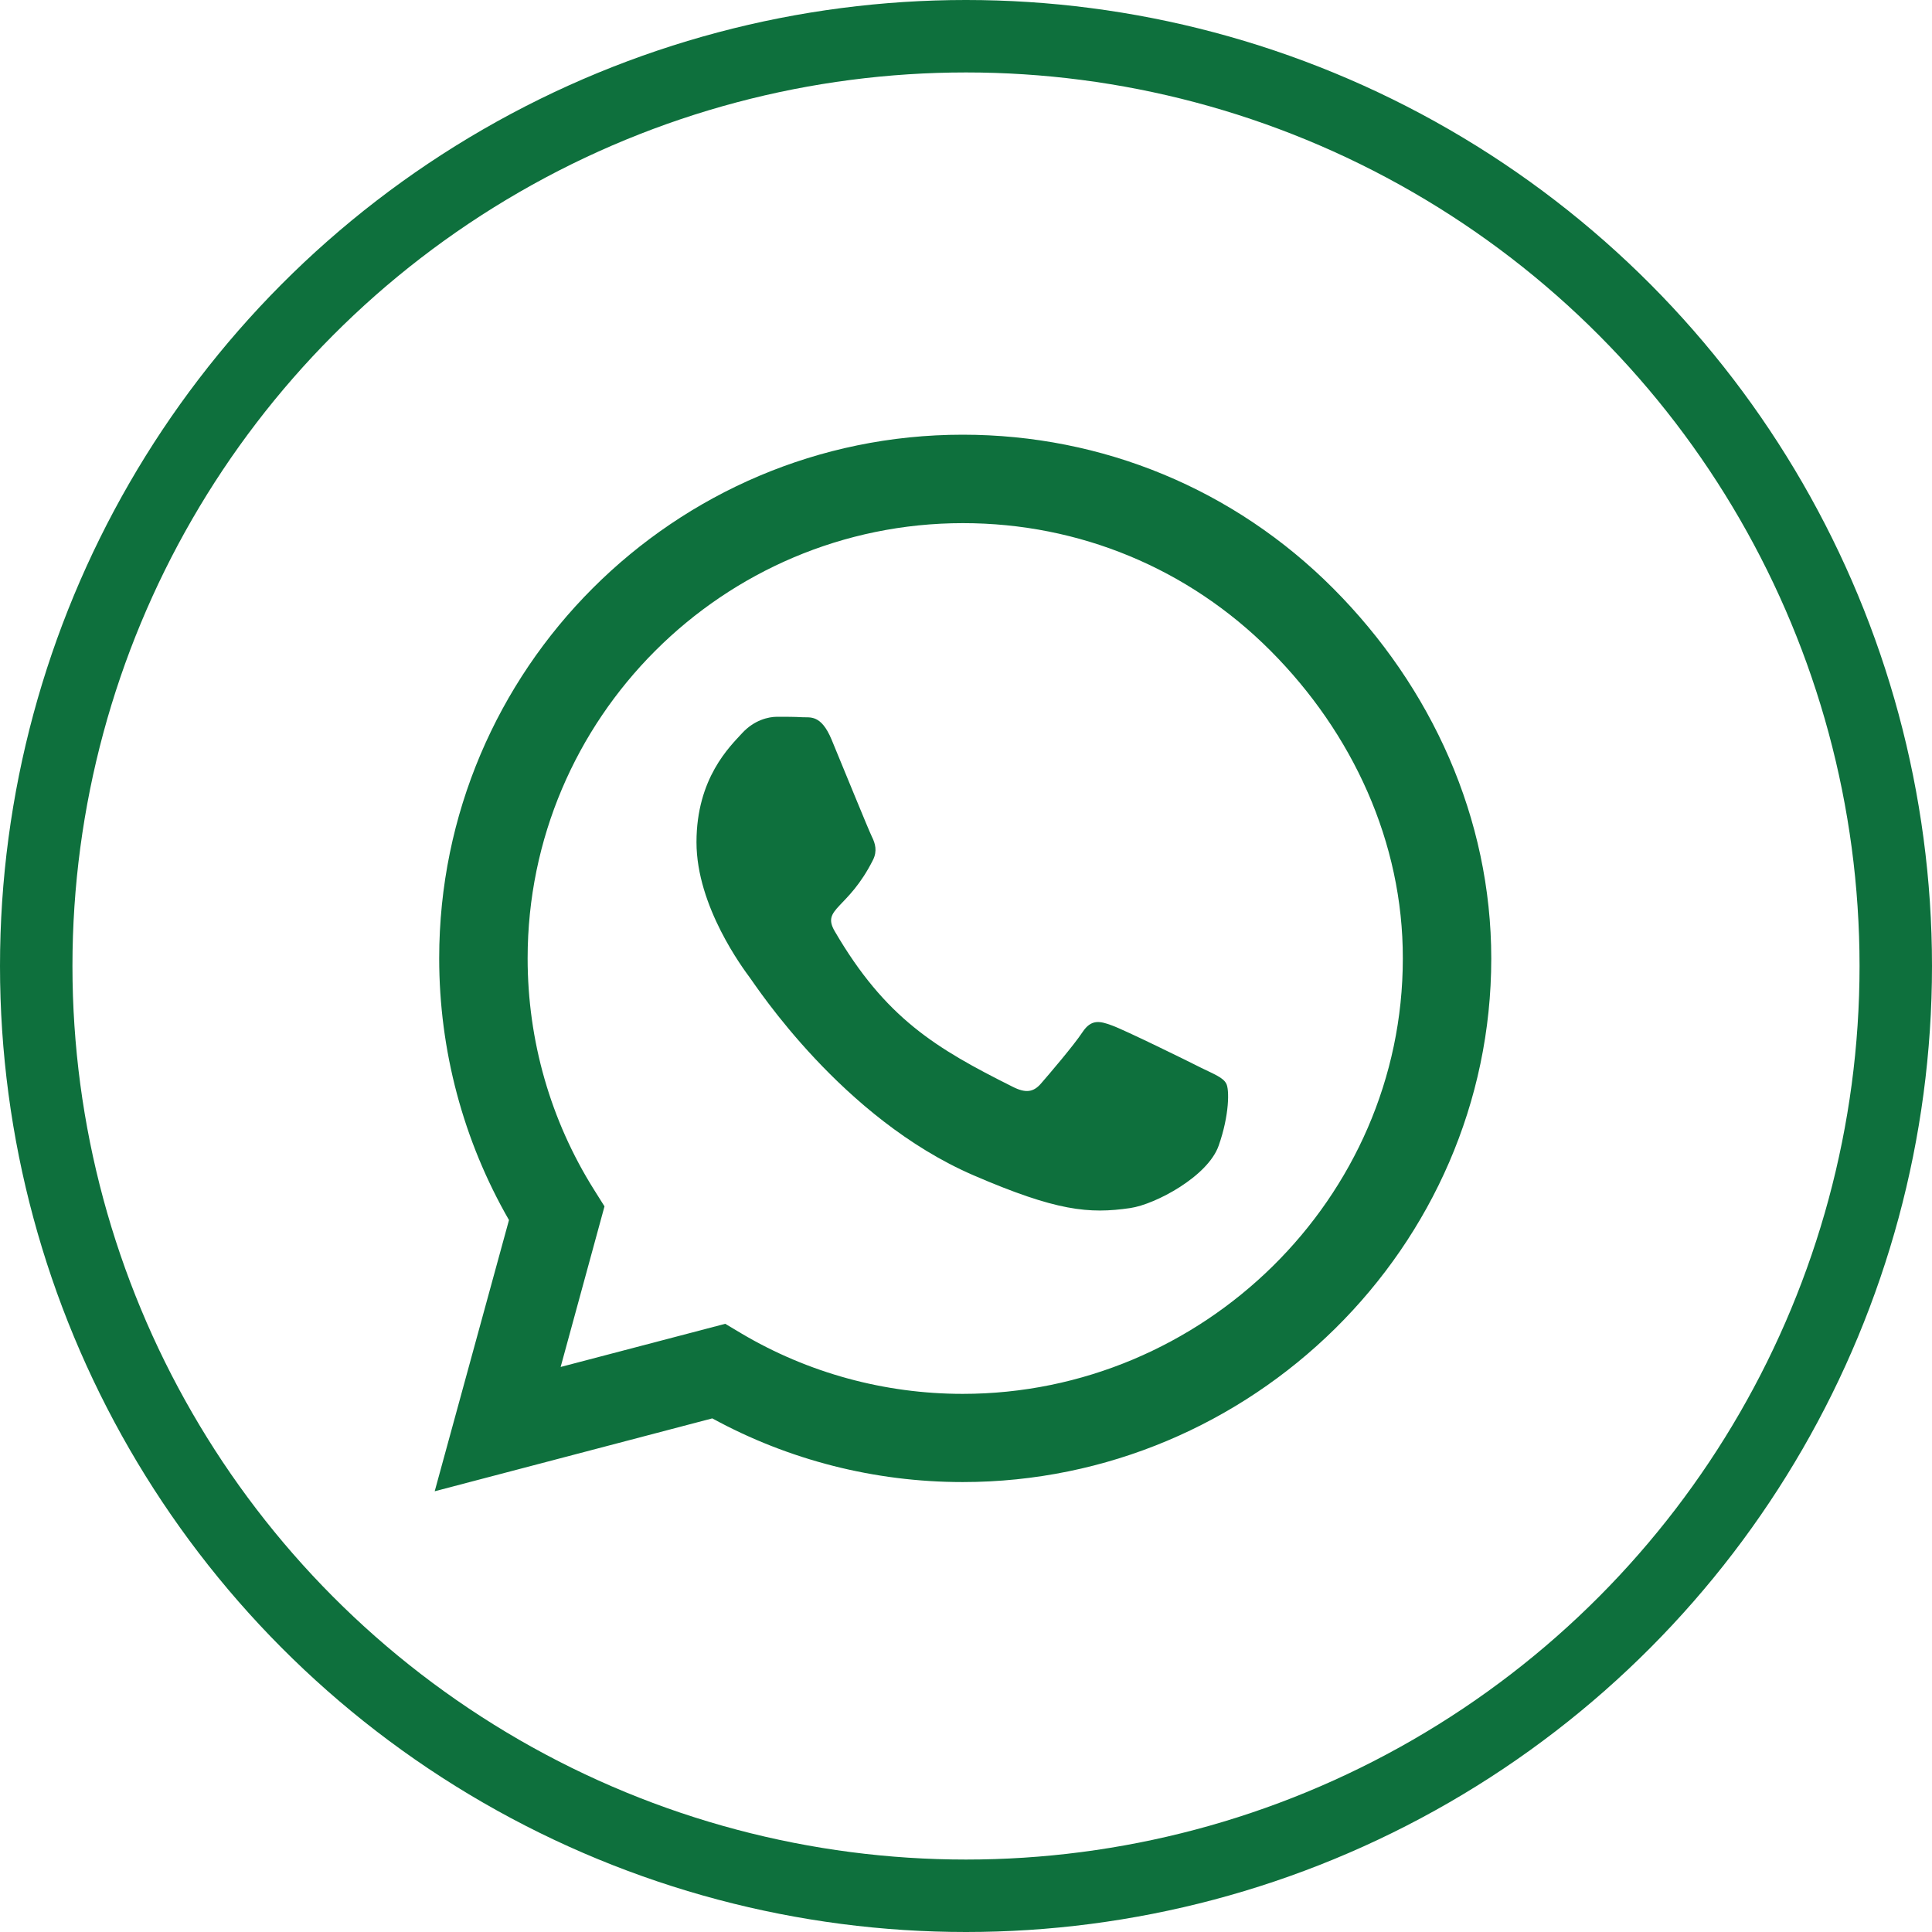 <svg width="80" height="80" viewBox="0 0 80 80" fill="none" xmlns="http://www.w3.org/2000/svg">
<path d="M55.197 24.357C51.105 20.256 45.656 18 39.865 18C27.912 18 18.186 27.727 18.186 39.68C18.186 43.498 19.182 47.228 21.076 50.52L18 61.75L29.494 58.732C32.658 60.461 36.223 61.369 39.855 61.369H39.865C51.809 61.369 61.75 51.643 61.75 39.69C61.75 33.898 59.289 28.459 55.197 24.357ZM39.865 57.717C36.623 57.717 33.449 56.848 30.686 55.207L30.031 54.816L23.215 56.603L25.031 49.953L24.602 49.27C22.795 46.398 21.848 43.088 21.848 39.68C21.848 29.748 29.934 21.662 39.875 21.662C44.69 21.662 49.211 23.537 52.609 26.945C56.008 30.354 58.098 34.875 58.088 39.69C58.088 49.631 49.797 57.717 39.865 57.717ZM49.748 44.221C49.211 43.947 46.545 42.639 46.047 42.463C45.549 42.277 45.188 42.19 44.826 42.736C44.465 43.283 43.43 44.494 43.107 44.865C42.795 45.227 42.473 45.275 41.935 45.002C38.752 43.41 36.662 42.16 34.562 38.557C34.006 37.6 35.119 37.668 36.154 35.598C36.33 35.236 36.242 34.924 36.105 34.65C35.969 34.377 34.885 31.711 34.435 30.627C33.996 29.572 33.547 29.719 33.215 29.699C32.902 29.68 32.541 29.68 32.18 29.68C31.818 29.68 31.232 29.816 30.734 30.354C30.236 30.9 28.84 32.209 28.84 34.875C28.84 37.541 30.783 40.119 31.047 40.48C31.32 40.842 34.865 46.31 40.305 48.664C43.742 50.148 45.09 50.275 46.809 50.022C47.853 49.865 50.012 48.713 50.461 47.443C50.91 46.174 50.91 45.09 50.773 44.865C50.647 44.621 50.285 44.484 49.748 44.221Z" fill="#0E703D"/>
<circle cx="40" cy="40" r="38.5" stroke="#0E703D" stroke-width="3"/>
</svg>
